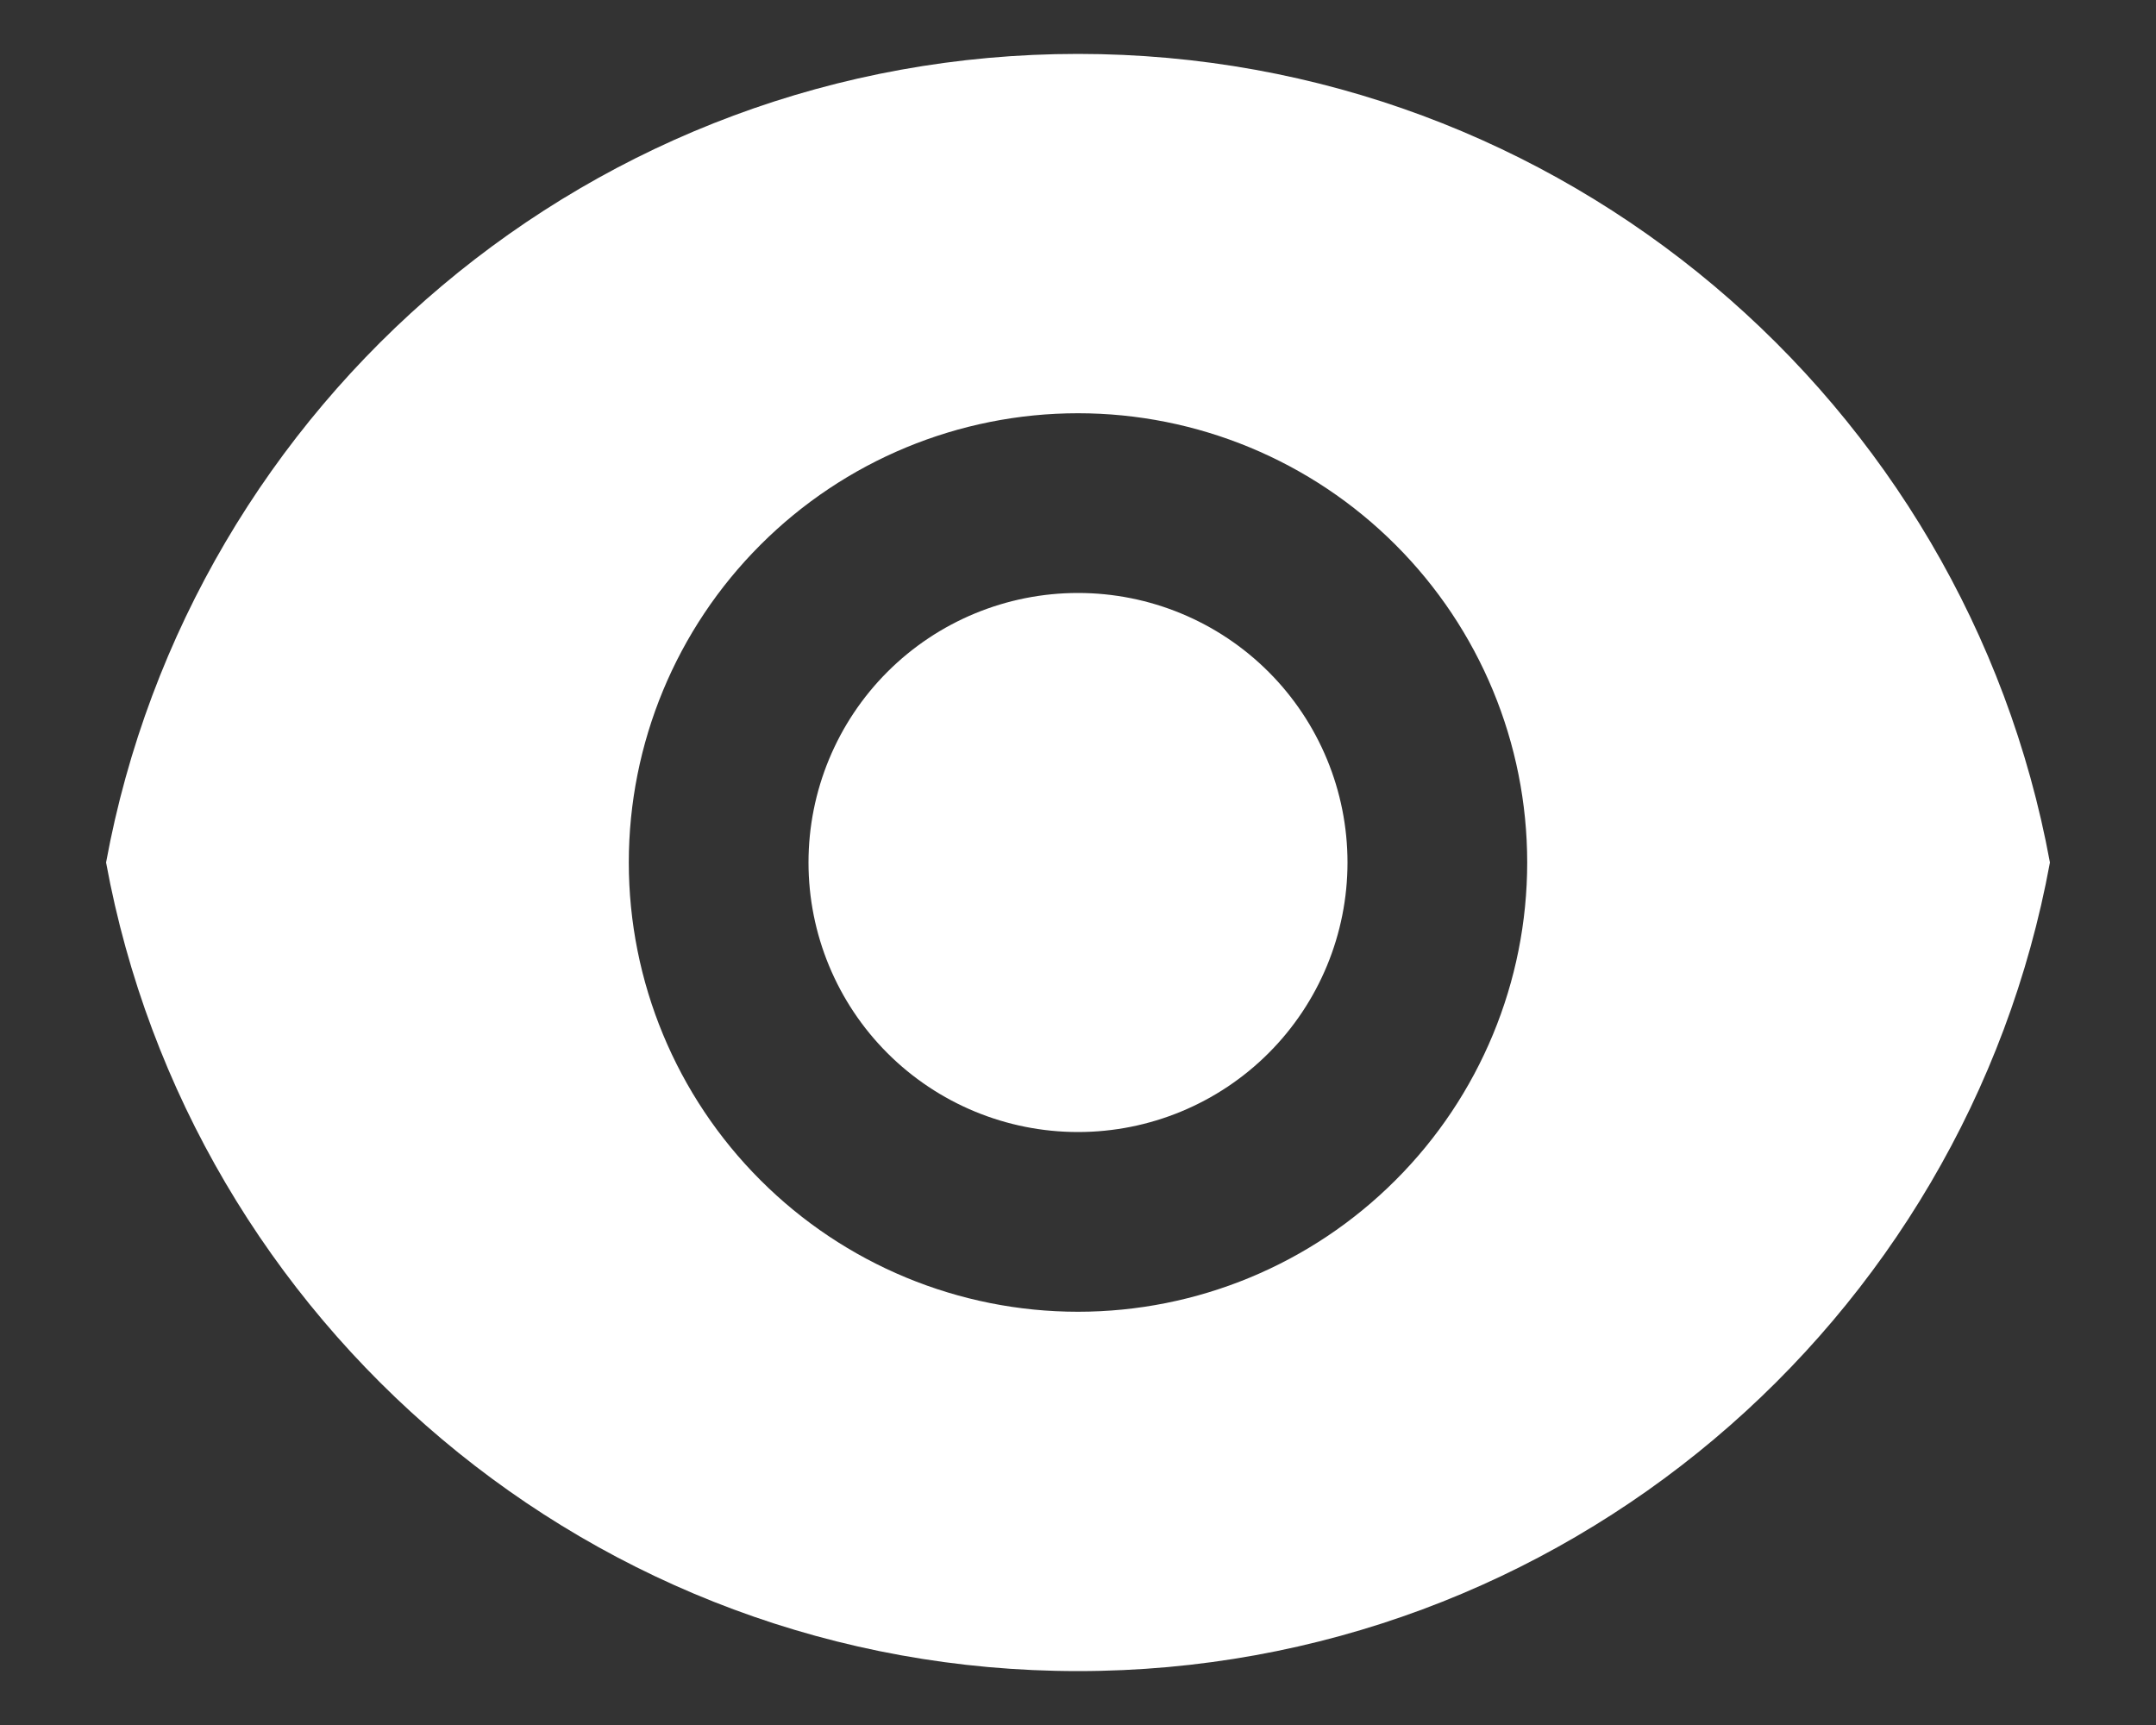 <svg width="20" height="16" viewBox="0 0 20 16" fill="none" xmlns="http://www.w3.org/2000/svg">
<rect x="0" y="0" width="20" height="16" fill="#333333" stroke="none"/>
<path d="M0.984 8C1.768 3.733 5.507 0.5 10 0.5C14.493 0.5 18.232 3.733 19.016 8C18.233 12.267 14.493 15.5 10 15.5C5.507 15.5 1.768 12.267 0.984 8ZM10 12.167C11.105 12.167 12.165 11.728 12.946 10.946C13.728 10.165 14.167 9.105 14.167 8C14.167 6.895 13.728 5.835 12.946 5.054C12.165 4.272 11.105 3.833 10 3.833C8.895 3.833 7.835 4.272 7.054 5.054C6.272 5.835 5.833 6.895 5.833 8C5.833 9.105 6.272 10.165 7.054 10.946C7.835 11.728 8.895 12.167 10 12.167ZM10 10.5C9.337 10.5 8.701 10.237 8.232 9.768C7.763 9.299 7.5 8.663 7.5 8C7.5 7.337 7.763 6.701 8.232 6.232C8.701 5.763 9.337 5.5 10 5.5C10.663 5.5 11.299 5.763 11.768 6.232C12.237 6.701 12.5 7.337 12.5 8C12.5 8.663 12.237 9.299 11.768 9.768C11.299 10.237 10.663 10.5 10 10.5Z" fill="white"/>
</svg>
